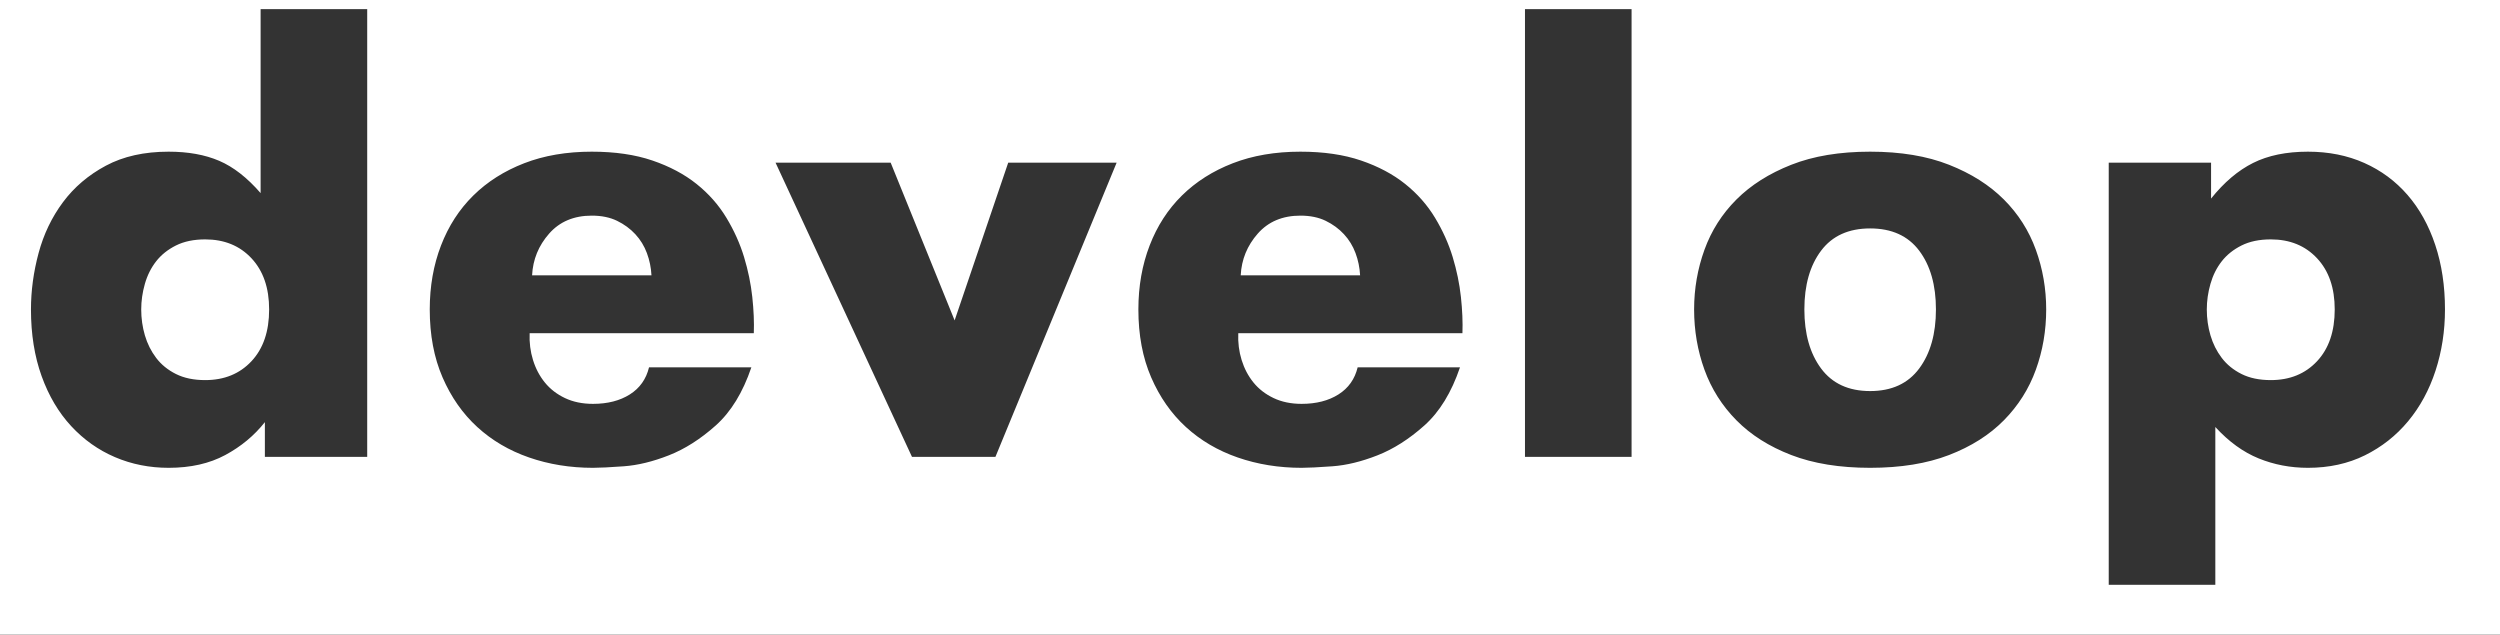 <?xml version="1.0" encoding="UTF-8"?>
<svg width="197px" height="50px" viewBox="0 0 197 50" version="1.1" xmlns="http://www.w3.org/2000/svg" xmlns:xlink="http://www.w3.org/1999/xlink">
    <rect x="0" y="0" width="197" height="50" fill="#333333" stroke="none"/>
    <!-- Generator: Sketch 43.1 (39012) - http://www.bohemiancoding.com/sketch -->
    <title>Combined Shape</title>
    <desc>Created with Sketch.</desc>
    <defs></defs>
    <g id="Page-1" stroke="none" stroke-width="1" fill="none" fill-rule="evenodd">
        <path d="M0,0 L197,0 L197,50 L0,50 L0,0 Z M20.872,36 L28.936,36 L28.936,0.72 L20.536,0.72 L20.536,15.216 C19.48,14 18.392,13.152 17.272,12.672 C16.152,12.192 14.824,11.952 13.288,11.952 C11.368,11.952 9.72,12.32 8.344,13.056 C6.968,13.792 5.84,14.752 4.96,15.936 C4.08,17.12 3.44,18.456 3.04,19.944 C2.64,21.432 2.44,22.912 2.44,24.384 C2.44,26.336 2.72,28.088 3.28,29.64 C3.84,31.192 4.616,32.504 5.608,33.576 C6.6,34.648 7.752,35.464 9.064,36.024 C10.376,36.584 11.784,36.864 13.288,36.864 C15.016,36.864 16.504,36.528 17.752,35.856 C19,35.184 20.04,34.32 20.872,33.264 L20.872,36 Z M59.208,28.944 L51.144,28.944 C50.92,29.872 50.416,30.584 49.632,31.08 C48.848,31.576 47.88,31.824 46.728,31.824 C45.896,31.824 45.16,31.672 44.52,31.368 C43.88,31.064 43.352,30.656 42.936,30.144 C42.52,29.632 42.208,29.04 42,28.368 C41.792,27.696 41.704,26.992 41.736,26.256 L59.4,26.256 C59.432,25.392 59.392,24.44 59.28,23.4 C59.168,22.36 58.952,21.312 58.632,20.256 C58.312,19.2 57.848,18.168 57.24,17.16 C56.632,16.152 55.848,15.264 54.888,14.496 C53.928,13.728 52.768,13.112 51.408,12.648 C50.048,12.184 48.456,11.952 46.632,11.952 C44.648,11.952 42.872,12.256 41.304,12.864 C39.736,13.472 38.4,14.32 37.296,15.408 C36.192,16.496 35.344,17.808 34.752,19.344 C34.16,20.88 33.864,22.56 33.864,24.384 C33.864,26.4 34.2,28.184 34.872,29.736 C35.544,31.288 36.456,32.592 37.608,33.648 C38.76,34.704 40.12,35.504 41.688,36.048 C43.256,36.592 44.936,36.864 46.728,36.864 C47.24,36.864 48.048,36.824 49.152,36.744 C50.256,36.664 51.44,36.376 52.704,35.88 C53.968,35.384 55.2,34.6 56.4,33.528 C57.6,32.456 58.536,30.928 59.208,28.944 Z M61.112,12.816 L71.864,36 L78.44,36 L87.992,12.816 L79.448,12.816 L75.224,25.248 L70.184,12.816 L61.112,12.816 Z M115.048,28.944 L106.984,28.944 C106.76,29.872 106.256,30.584 105.472,31.08 C104.688,31.576 103.72,31.824 102.568,31.824 C101.736,31.824 101,31.672 100.36,31.368 C99.72,31.064 99.192,30.656 98.776,30.144 C98.36,29.632 98.048,29.04 97.84,28.368 C97.632,27.696 97.544,26.992 97.576,26.256 L115.24,26.256 C115.272,25.392 115.232,24.44 115.12,23.4 C115.008,22.36 114.792,21.312 114.472,20.256 C114.152,19.2 113.688,18.168 113.08,17.16 C112.472,16.152 111.688,15.264 110.728,14.496 C109.768,13.728 108.608,13.112 107.248,12.648 C105.888,12.184 104.296,11.952 102.472,11.952 C100.488,11.952 98.712,12.256 97.144,12.864 C95.576,13.472 94.24,14.32 93.136,15.408 C92.032,16.496 91.184,17.808 90.592,19.344 C90,20.88 89.704,22.56 89.704,24.384 C89.704,26.4 90.04,28.184 90.712,29.736 C91.384,31.288 92.296,32.592 93.448,33.648 C94.6,34.704 95.96,35.504 97.528,36.048 C99.096,36.592 100.776,36.864 102.568,36.864 C103.08,36.864 103.888,36.824 104.992,36.744 C106.096,36.664 107.28,36.376 108.544,35.88 C109.808,35.384 111.04,34.6 112.24,33.528 C113.44,32.456 114.376,30.928 115.048,28.944 Z M120.168,0.72 L120.168,36 L128.568,36 L128.568,0.72 L120.168,0.72 Z M147.368,36.864 C149.768,36.864 151.84,36.528 153.584,35.856 C155.328,35.184 156.768,34.272 157.904,33.12 C159.04,31.968 159.88,30.64 160.424,29.136 C160.968,27.632 161.24,26.048 161.24,24.384 C161.24,22.752 160.968,21.184 160.424,19.68 C159.88,18.176 159.04,16.856 157.904,15.72 C156.768,14.584 155.328,13.672 153.584,12.984 C151.84,12.296 149.768,11.952 147.368,11.952 C144.968,11.952 142.896,12.296 141.152,12.984 C139.408,13.672 137.968,14.584 136.832,15.72 C135.696,16.856 134.856,18.176 134.312,19.68 C133.768,21.184 133.496,22.752 133.496,24.384 C133.496,26.048 133.768,27.632 134.312,29.136 C134.856,30.64 135.696,31.968 136.832,33.12 C137.968,34.272 139.408,35.184 141.152,35.856 C142.896,36.528 144.968,36.864 147.368,36.864 Z M174.232,12.816 L166.168,12.816 L166.168,46.08 L174.568,46.08 L174.568,33.648 C175.624,34.8 176.76,35.624 177.976,36.12 C179.192,36.616 180.488,36.864 181.864,36.864 C183.528,36.864 185.024,36.536 186.352,35.88 C187.68,35.224 188.816,34.328 189.76,33.192 C190.704,32.056 191.424,30.728 191.92,29.208 C192.416,27.688 192.664,26.08 192.664,24.384 C192.664,22.528 192.408,20.832 191.896,19.296 C191.384,17.76 190.656,16.448 189.712,15.36 C188.768,14.272 187.632,13.432 186.304,12.84 C184.976,12.248 183.496,11.952 181.864,11.952 C180.168,11.952 178.728,12.248 177.544,12.84 C176.36,13.432 175.256,14.368 174.232,15.648 L174.232,12.816 Z M51.336,21.696 C51.304,21.088 51.184,20.504 50.976,19.944 C50.768,19.384 50.464,18.888 50.064,18.456 C49.664,18.024 49.184,17.672 48.624,17.4 C48.064,17.128 47.4,16.992 46.632,16.992 C45.224,16.992 44.104,17.464 43.272,18.408 C42.44,19.352 41.992,20.448 41.928,21.696 L51.336,21.696 Z M16.168,29.952 C17.672,29.952 18.888,29.456 19.816,28.464 C20.744,27.472 21.208,26.112 21.208,24.384 C21.208,22.688 20.744,21.344 19.816,20.352 C18.888,19.36 17.672,18.864 16.168,18.864 C15.272,18.864 14.504,19.024 13.864,19.344 C13.224,19.664 12.704,20.08 12.304,20.592 C11.904,21.104 11.608,21.696 11.416,22.368 C11.224,23.04 11.128,23.712 11.128,24.384 C11.128,25.088 11.224,25.768 11.416,26.424 C11.608,27.08 11.904,27.672 12.304,28.2 C12.704,28.728 13.224,29.152 13.864,29.472 C14.504,29.792 15.272,29.952 16.168,29.952 Z M107.176,21.696 C107.144,21.088 107.024,20.504 106.816,19.944 C106.608,19.384 106.304,18.888 105.904,18.456 C105.504,18.024 105.024,17.672 104.464,17.4 C103.904,17.128 103.24,16.992 102.472,16.992 C101.064,16.992 99.944,17.464 99.112,18.408 C98.28,19.352 97.832,20.448 97.768,21.696 L107.176,21.696 Z M147.368,30.816 C149.064,30.816 150.352,30.224 151.232,29.04 C152.112,27.856 152.552,26.304 152.552,24.384 C152.552,22.464 152.112,20.92 151.232,19.752 C150.352,18.584 149.064,18 147.368,18 C145.672,18 144.384,18.584 143.504,19.752 C142.624,20.92 142.184,22.464 142.184,24.384 C142.184,26.304 142.624,27.856 143.504,29.04 C144.384,30.224 145.672,30.816 147.368,30.816 Z M178.936,29.952 C180.44,29.952 181.656,29.456 182.584,28.464 C183.512,27.472 183.976,26.112 183.976,24.384 C183.976,22.688 183.512,21.344 182.584,20.352 C181.656,19.36 180.44,18.864 178.936,18.864 C178.04,18.864 177.272,19.024 176.632,19.344 C175.992,19.664 175.472,20.08 175.072,20.592 C174.672,21.104 174.376,21.696 174.184,22.368 C173.992,23.04 173.896,23.712 173.896,24.384 C173.896,25.088 173.992,25.768 174.184,26.424 C174.376,27.08 174.672,27.672 175.072,28.2 C175.472,28.728 175.992,29.152 176.632,29.472 C177.272,29.792 178.04,29.952 178.936,29.952 Z" id="Combined-Shape" fill="#FFFFFF" fill-rule="nonzero"></path>
    </g>
</svg>